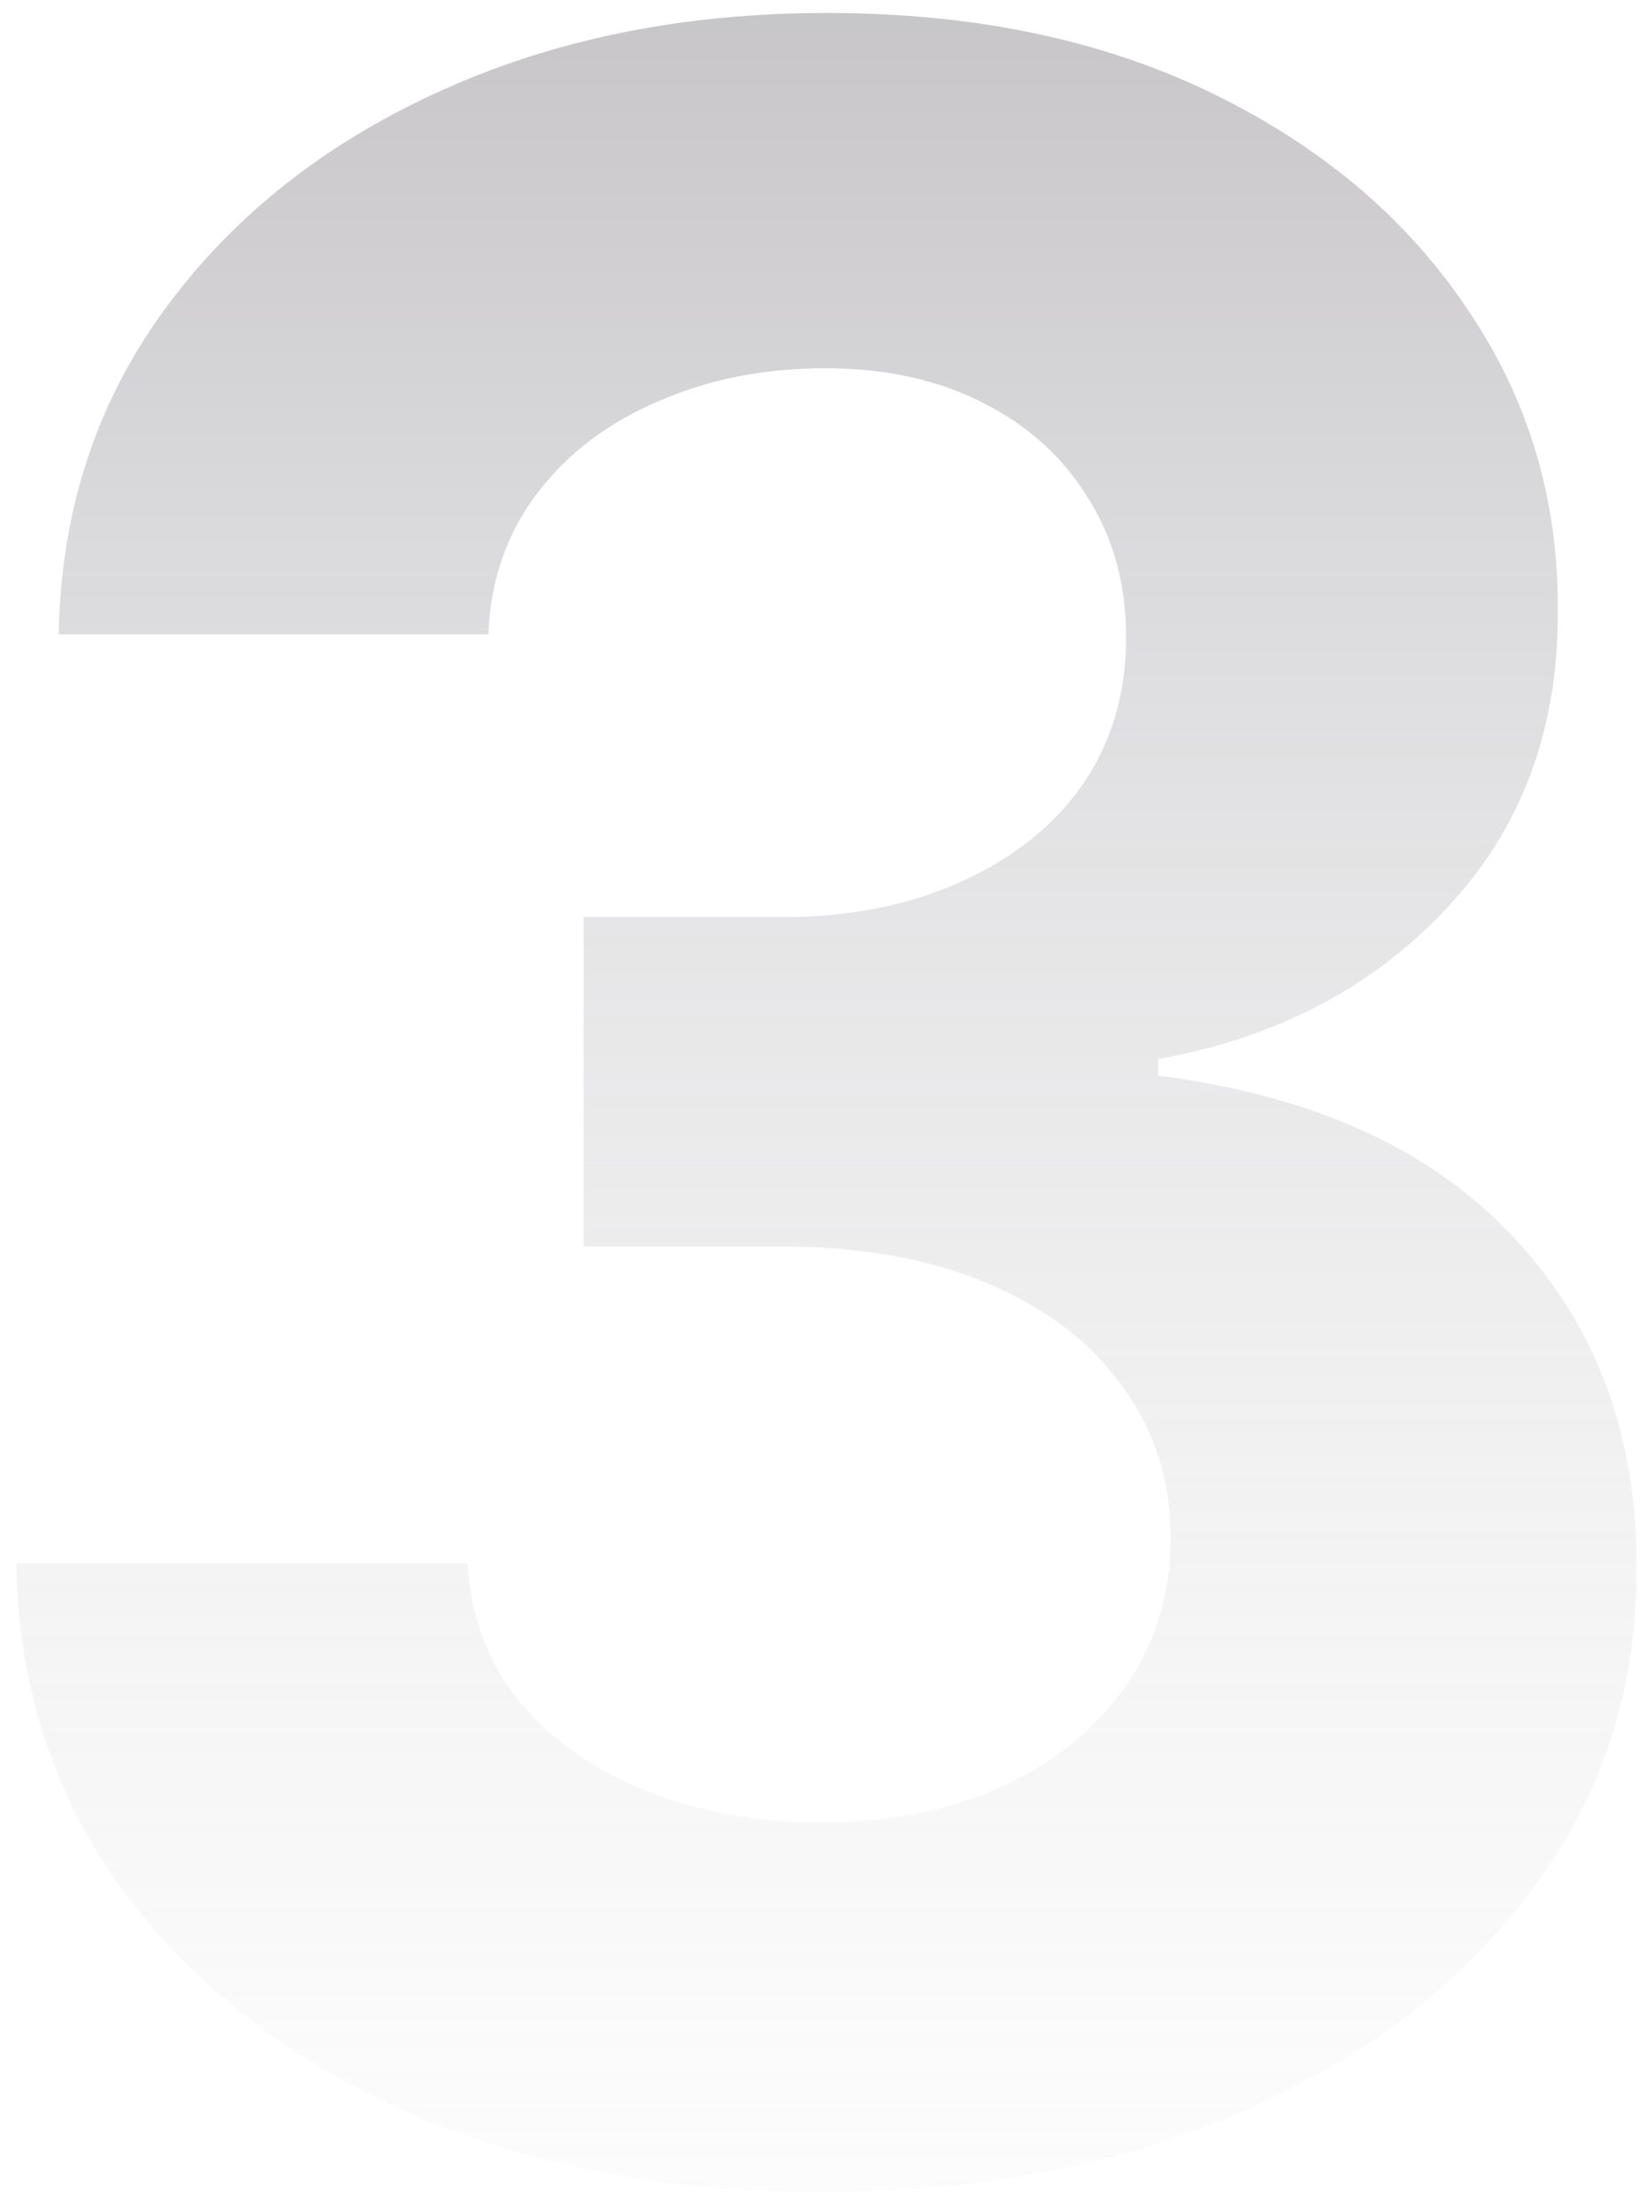 <svg width="68" height="91" viewBox="0 0 68 91" fill="none" xmlns="http://www.w3.org/2000/svg">
<path opacity="0.51" d="M33.782 90.193C27.418 90.193 21.75 89.099 16.779 86.912C11.836 84.696 7.929 81.656 5.06 77.793C2.219 73.901 0.756 69.412 0.671 64.327H19.25C19.364 66.457 20.06 68.332 21.338 69.952C22.645 71.543 24.378 72.778 26.537 73.659C28.696 74.54 31.125 74.98 33.824 74.98C36.637 74.98 39.123 74.483 41.282 73.489C43.441 72.494 45.131 71.117 46.353 69.355C47.574 67.594 48.185 65.562 48.185 63.261C48.185 60.932 47.532 58.872 46.225 57.082C44.946 55.264 43.1 53.844 40.685 52.821C38.299 51.798 35.458 51.287 32.162 51.287H24.023V37.736H32.162C34.946 37.736 37.404 37.253 39.534 36.287C41.694 35.321 43.37 33.986 44.563 32.281C45.756 30.548 46.353 28.531 46.353 26.23C46.353 24.043 45.827 22.125 44.776 20.477C43.753 18.801 42.304 17.494 40.429 16.557C38.583 15.619 36.424 15.151 33.952 15.151C31.452 15.151 29.165 15.605 27.091 16.514C25.017 17.395 23.355 18.659 22.105 20.307C20.855 21.954 20.188 23.886 20.103 26.102H2.418C2.503 21.074 3.938 16.642 6.722 12.807C9.506 8.972 13.256 5.974 17.972 3.815C22.716 1.628 28.071 0.534 34.037 0.534C40.06 0.534 45.33 1.628 49.847 3.815C54.364 6.003 57.873 8.957 60.373 12.679C62.901 16.372 64.151 20.52 64.123 25.122C64.151 30.009 62.631 34.085 59.563 37.352C56.523 40.619 52.56 42.693 47.674 43.574V44.256C54.094 45.08 58.98 47.31 62.333 50.946C65.713 54.554 67.39 59.071 67.361 64.497C67.39 69.469 65.955 73.886 63.057 77.75C60.188 81.614 56.225 84.653 51.168 86.869C46.111 89.085 40.316 90.193 33.782 90.193Z" fill="url(#paint0_linear_3346_19074)"/>
<defs>
<linearGradient id="paint0_linear_3346_19074" x1="34" y1="-27" x2="34" y2="117" gradientUnits="userSpaceOnUse">
<stop stop-color="#58545E"/>
<stop offset="1" stop-color="white" stop-opacity="0"/>
</linearGradient>
</defs>
</svg>
